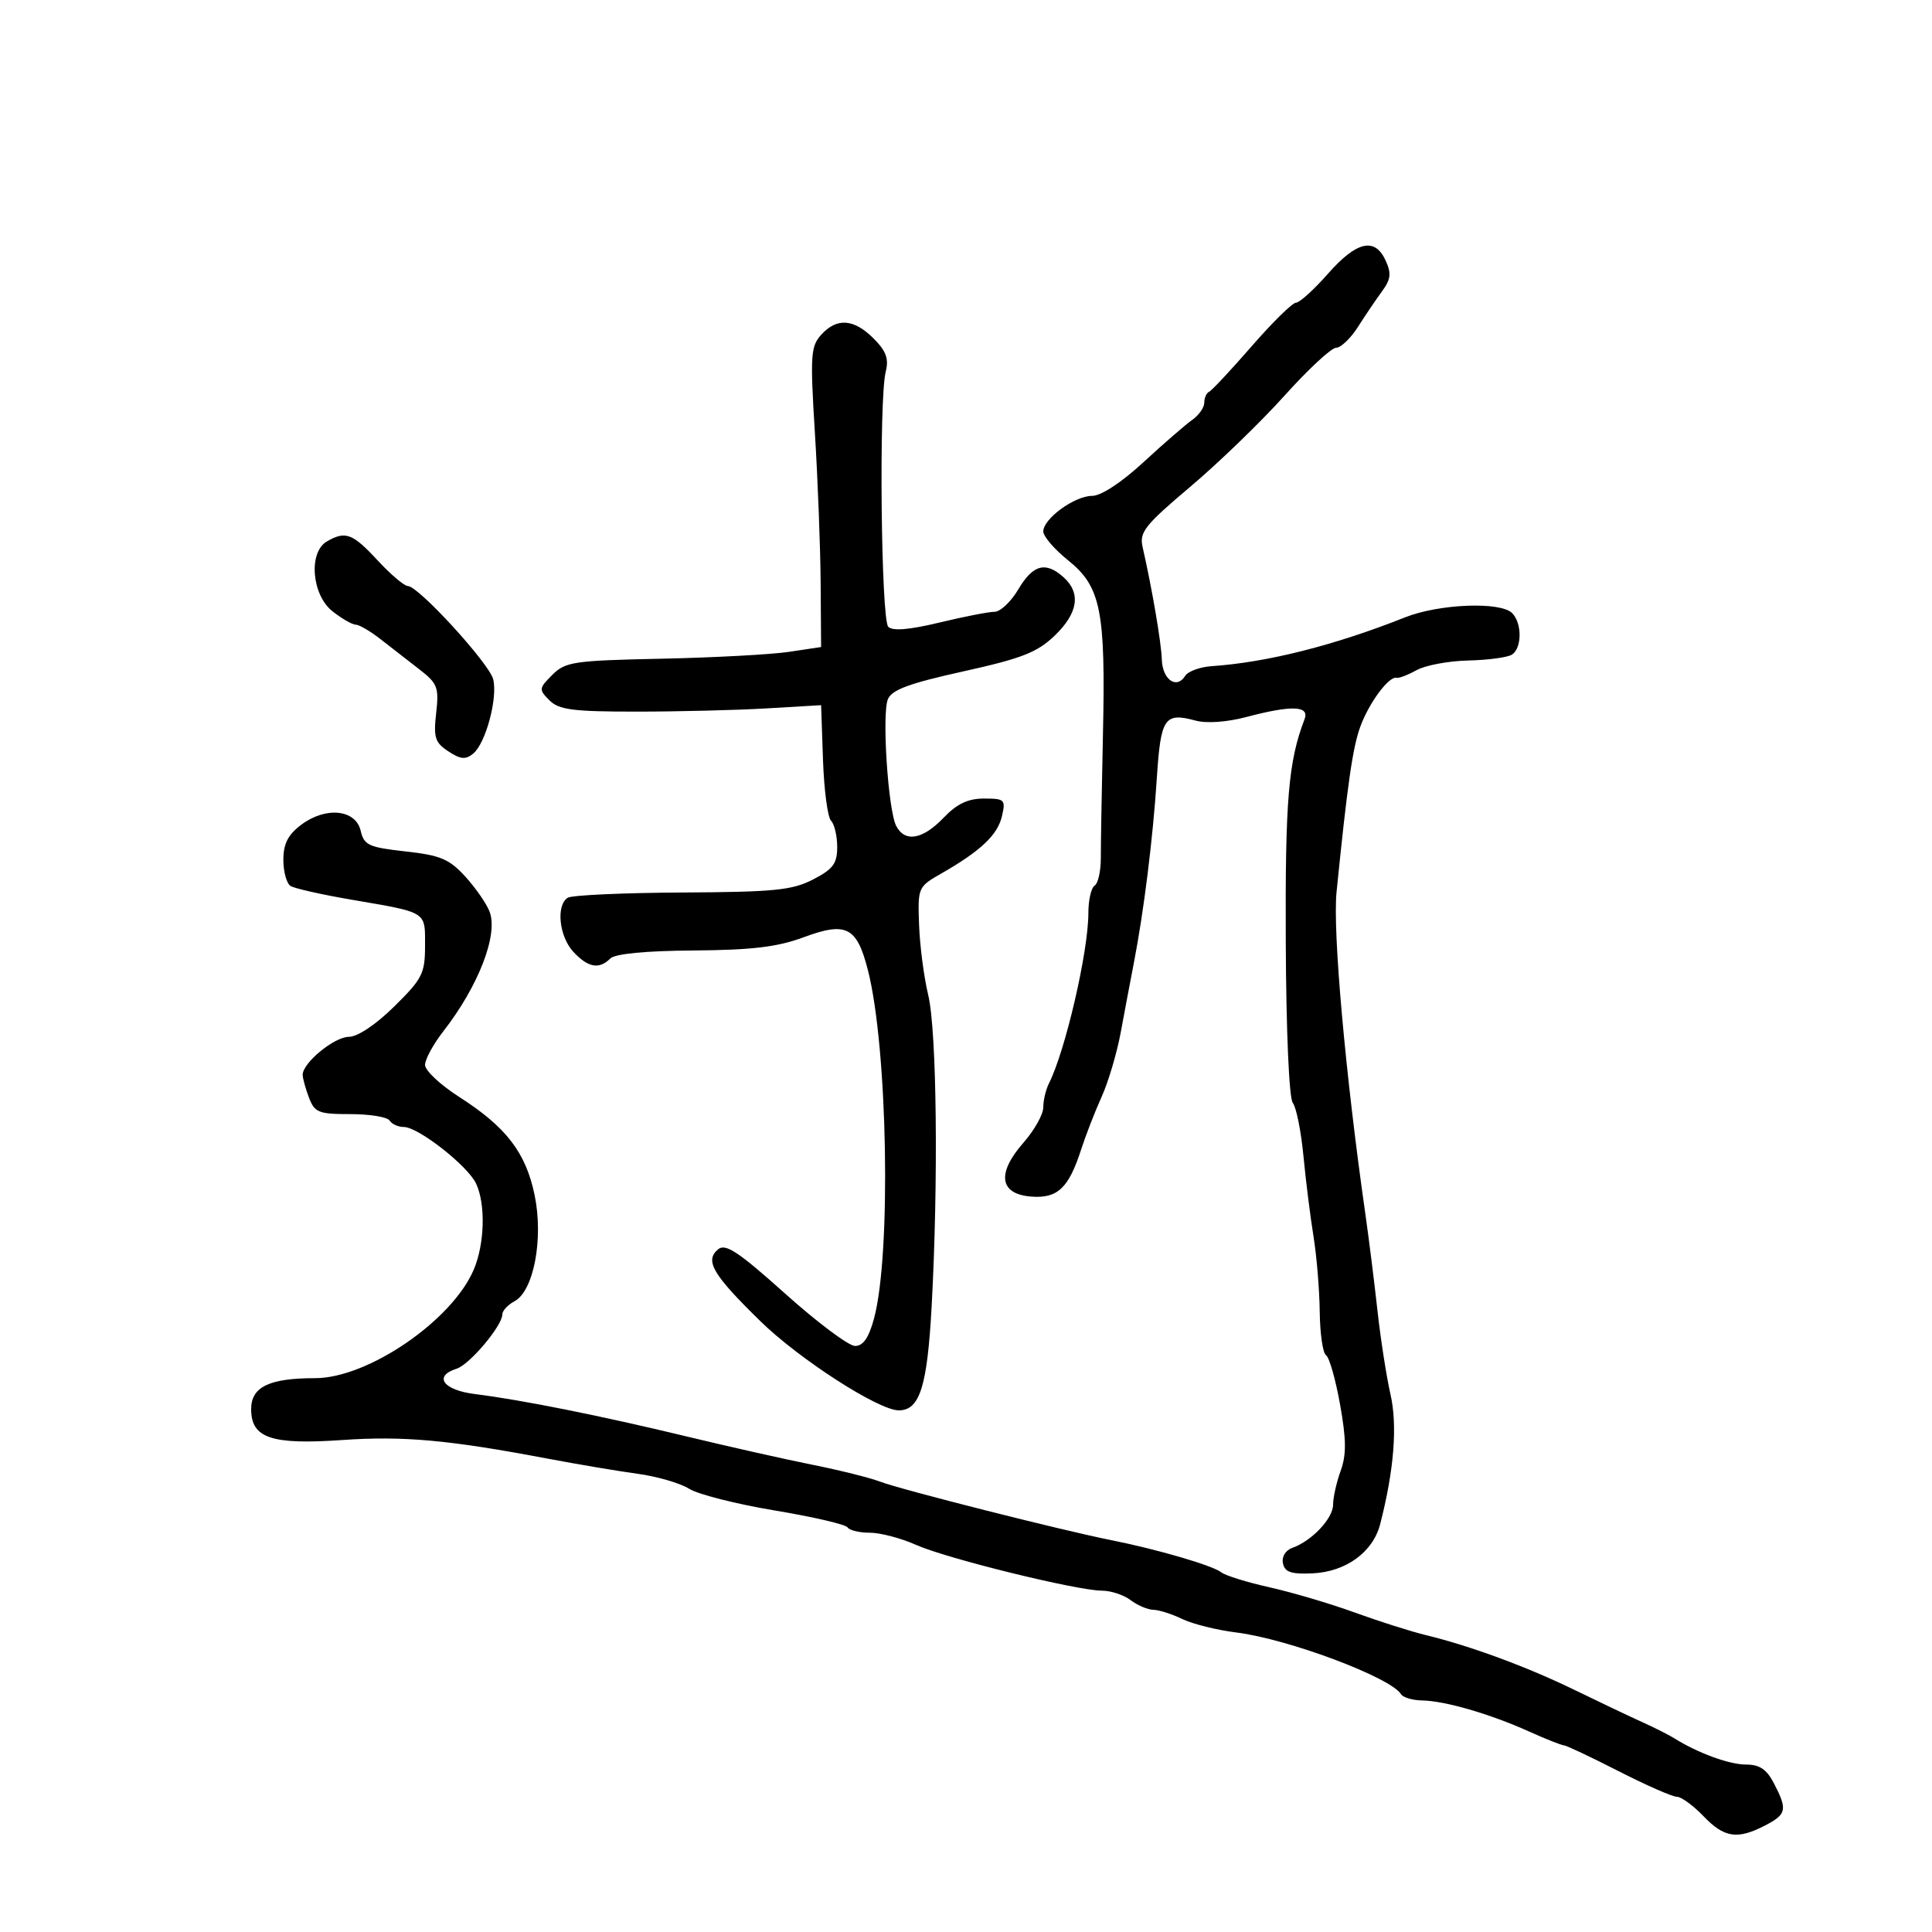 <svg xmlns="http://www.w3.org/2000/svg" width="300" height="300" viewBox="0 0 300 300" version="1.1">
  <defs/>
  <path d="M46.75,128.088 C50.56,125.208 55.227,125.668 56.005,129 C56.528,131.242 57.246,131.573 62.959,132.207 C68.39,132.81 69.76,133.386 72.247,136.11 C73.852,137.867 75.553,140.324 76.027,141.57 C77.386,145.146 74.294,153.134 68.837,160.144 C67.277,162.148 66,164.497 66,165.363 C66,166.23 68.378,168.46 71.285,170.319 C78.594,174.995 81.641,178.953 83.011,185.554 C84.418,192.33 82.883,200.457 79.895,202.056 C78.853,202.614 78,203.535 78,204.102 C78,205.858 72.927,211.888 70.911,212.528 C67.25,213.69 68.808,215.854 73.75,216.47 C81.001,217.375 93.225,219.821 106.5,223.023 C113.1,224.615 121.946,226.606 126.158,227.448 C130.369,228.29 135.094,229.469 136.658,230.068 C139.863,231.296 164.858,237.625 172.5,239.143 C179.678,240.569 188.312,243.092 189.637,244.149 C190.262,244.649 193.637,245.696 197.137,246.478 C200.637,247.259 206.589,249.02 210.365,250.392 C214.14,251.764 219.09,253.337 221.365,253.888 C228.28,255.561 237.13,258.823 244.5,262.415 C248.35,264.291 253.075,266.537 255,267.407 C256.925,268.276 259.175,269.412 260,269.93 C263.623,272.207 268.525,274 271.128,274 C273.24,274 274.332,274.741 275.474,276.95 C277.581,281.024 277.427,281.728 274.05,283.474 C269.769,285.688 267.732,285.374 264.5,282 C262.919,280.35 261.062,279 260.372,279 C259.683,279 255.604,277.206 251.309,275.013 C247.014,272.82 243.2,271.02 242.833,271.013 C242.466,271.006 239.991,270.022 237.333,268.826 C231.32,266.121 224.344,264.102 220.809,264.044 C219.329,264.02 217.858,263.579 217.54,263.065 C215.928,260.456 199.998,254.487 192,253.495 C188.975,253.12 185.193,252.18 183.596,251.406 C181.999,250.633 179.974,249.986 179.096,249.968 C178.218,249.951 176.626,249.276 175.559,248.468 C174.491,247.661 172.503,247 171.14,247 C167.284,247 146.984,242.005 142.261,239.895 C139.929,238.853 136.693,238 135.07,238 C133.446,238 131.887,237.626 131.605,237.169 C131.322,236.713 126.233,235.531 120.296,234.544 C114.358,233.556 108.375,232.039 107,231.172 C105.625,230.305 102.025,229.259 99,228.847 C95.975,228.436 89.675,227.374 85,226.489 C69.695,223.589 62.637,222.95 53.168,223.605 C42.111,224.369 39,223.316 39,218.806 C39,215.354 41.8,214 48.939,214 C57.141,214 70.227,205.037 73.573,197.128 C75.262,193.137 75.427,187.012 73.932,183.797 C72.65,181.037 64.949,175 62.711,175 C61.835,175 60.84,174.55 60.5,174 C60.16,173.45 57.422,173 54.416,173 C49.469,173 48.858,172.757 47.975,170.435 C47.439,169.024 47,167.429 47,166.889 C47,165.035 51.912,161 54.17,161 C55.522,161 58.356,159.104 61.216,156.288 C65.587,151.982 66,151.168 66,146.855 C66,144.857 66.064,143.637 65.534,142.788 C64.63,141.341 61.999,140.973 54.375,139.666 C49.906,138.899 45.744,137.96 45.125,137.577 C44.506,137.195 44,135.371 44,133.524 C44,131.032 44.709,129.631 46.75,128.088 Z M206.209,42.5 C210.657,37.447 213.497,36.802 215.166,40.466 C216.071,42.452 215.964,43.375 214.613,45.216 C213.691,46.472 212.006,48.962 210.869,50.75 C209.733,52.538 208.204,54 207.472,54 C206.74,54 203.132,57.349 199.454,61.442 C195.776,65.536 189.181,71.91 184.798,75.609 C177.787,81.525 176.901,82.643 177.418,84.916 C178.9,91.431 180.323,99.76 180.407,102.417 C180.506,105.537 182.713,107.083 184.028,104.955 C184.466,104.246 186.327,103.564 188.162,103.44 C196.751,102.857 207.219,100.215 218.185,95.86 C223.469,93.763 232.984,93.384 234.8,95.2 C236.37,96.77 236.34,100.671 234.75,101.66 C234.063,102.088 231.014,102.494 227.975,102.563 C224.936,102.632 221.336,103.305 219.975,104.057 C218.614,104.809 217.216,105.347 216.869,105.252 C215.701,104.932 212.623,109.057 211.243,112.793 C210.05,116.022 209.228,121.73 207.54,138.5 C206.925,144.605 208.911,166.808 212.011,188.5 C212.561,192.35 213.407,199.1 213.891,203.5 C214.376,207.9 215.284,213.75 215.911,216.5 C217.019,221.366 216.473,228.264 214.314,236.668 C213.197,241.016 208.99,244.075 203.804,244.309 C200.482,244.459 199.497,244.124 199.213,242.747 C199.003,241.725 199.613,240.724 200.676,240.348 C203.699,239.277 207,235.779 207,233.647 C207,232.544 207.528,230.181 208.174,228.396 C209.082,225.885 209.061,223.551 208.083,218.079 C207.388,214.189 206.41,210.753 205.91,210.444 C205.409,210.135 204.967,207.096 204.927,203.691 C204.887,200.286 204.452,195.025 203.961,192 C203.469,188.975 202.766,183.35 202.398,179.5 C202.03,175.65 201.285,171.938 200.743,171.252 C200.166,170.521 199.715,160.165 199.653,146.252 C199.555,124.184 200.058,118.223 202.573,111.67 C203.377,109.575 200.58,109.474 193.5,111.345 C190.517,112.133 187.356,112.355 185.665,111.897 C180.82,110.582 180.239,111.441 179.633,120.82 C179.028,130.17 177.622,141.487 176.069,149.5 C175.536,152.25 174.617,157.115 174.027,160.311 C173.436,163.506 172.102,168.006 171.061,170.311 C170.02,172.615 168.587,176.3 167.877,178.5 C165.933,184.523 164.192,186.147 160.051,185.799 C155.182,185.389 154.751,182.187 158.926,177.431 C160.617,175.506 162,173.04 162,171.952 C162,170.863 162.395,169.191 162.877,168.236 C165.426,163.191 169,147.765 169,141.809 C169,139.779 169.438,137.847 169.974,137.516 C170.51,137.185 170.942,135.246 170.936,133.207 C170.929,131.168 171.078,122.525 171.266,114 C171.689,94.789 170.947,91.096 165.84,86.992 C163.728,85.295 162,83.285 162,82.525 C162,80.544 166.861,77 169.579,77 C170.976,77 174.138,74.925 177.581,71.75 C180.711,68.862 184.111,65.912 185.136,65.193 C186.161,64.475 187,63.275 187,62.527 C187,61.779 187.338,61.017 187.75,60.833 C188.162,60.65 191.142,57.462 194.372,53.75 C197.602,50.038 200.695,47 201.246,47 C201.797,47 204.03,44.975 206.209,42.5 Z M127.513,51.985 C129.939,49.304 132.579,49.488 135.641,52.55 C137.607,54.516 138.041,55.702 137.533,57.726 C136.46,61.998 136.805,96.205 137.932,97.332 C138.611,98.011 141.205,97.795 145.864,96.671 C149.671,95.752 153.524,95 154.427,95 C155.329,95 156.997,93.425 158.133,91.5 C160.403,87.652 162.384,87.133 165.171,89.655 C167.887,92.113 167.399,95.225 163.75,98.721 C161.049,101.309 158.654,102.244 149.57,104.255 C141.137,106.122 138.463,107.112 137.866,108.587 C136.921,110.92 137.905,125.822 139.163,128.25 C140.51,130.848 143.263,130.378 146.5,127 C148.597,124.811 150.299,124 152.795,124 C156.016,124 156.179,124.161 155.578,126.75 C154.903,129.656 152.276,132.14 146.199,135.616 C142.542,137.708 142.502,137.799 142.713,143.616 C142.83,146.852 143.468,151.75 144.132,154.5 C145.466,160.028 145.723,183.556 144.66,202.933 C143.981,215.319 142.813,219 139.562,219 C136.432,219 124.099,211.052 118.06,205.143 C110.64,197.883 109.391,195.75 111.524,193.98 C112.656,193.041 114.69,194.392 121.956,200.907 C126.921,205.358 131.789,209 132.773,209 C134.032,209 134.905,207.739 135.714,204.75 C138.413,194.786 137.845,162.625 134.758,150.599 C133.042,143.914 131.408,143.084 124.798,145.535 C120.713,147.05 116.8,147.52 107.711,147.589 C100.208,147.645 95.5,148.1 94.761,148.839 C93.035,150.565 91.317,150.257 89.039,147.811 C86.814,145.423 86.308,140.546 88.167,139.397 C88.809,139 96.797,138.636 105.917,138.588 C120.247,138.512 123.01,138.237 126.25,136.565 C129.367,134.956 130,134.103 130,131.515 C130,129.802 129.57,127.97 129.044,127.444 C128.519,126.919 127.956,122.666 127.794,117.994 L127.5,109.5 L119,110 C114.325,110.275 105.228,110.5 98.785,110.5 C88.952,110.5 86.789,110.218 85.317,108.746 C83.646,107.074 83.666,106.889 85.762,104.793 C87.796,102.76 89.071,102.571 102.731,102.283 C110.854,102.112 119.75,101.634 122.5,101.221 L127.5,100.471 L127.429,90.485 C127.39,84.993 126.989,74.531 126.537,67.235 C125.792,55.184 125.881,53.789 127.513,51.985 Z M50.75,84.08 C53.634,82.4 54.747,82.813 58.62,87 C60.656,89.2 62.778,91 63.336,91 C64.973,91 75.965,103.012 76.584,105.477 C77.31,108.37 75.427,115.4 73.498,117.002 C72.305,117.992 71.537,117.927 69.622,116.672 C67.548,115.313 67.299,114.53 67.728,110.722 C68.178,106.725 67.945,106.122 65.095,103.918 C63.374,102.588 60.672,100.487 59.089,99.25 C57.506,98.013 55.774,97 55.241,97 C54.707,97 53.084,96.067 51.635,94.927 C48.401,92.383 47.86,85.763 50.75,84.08 Z"/>
</svg>


